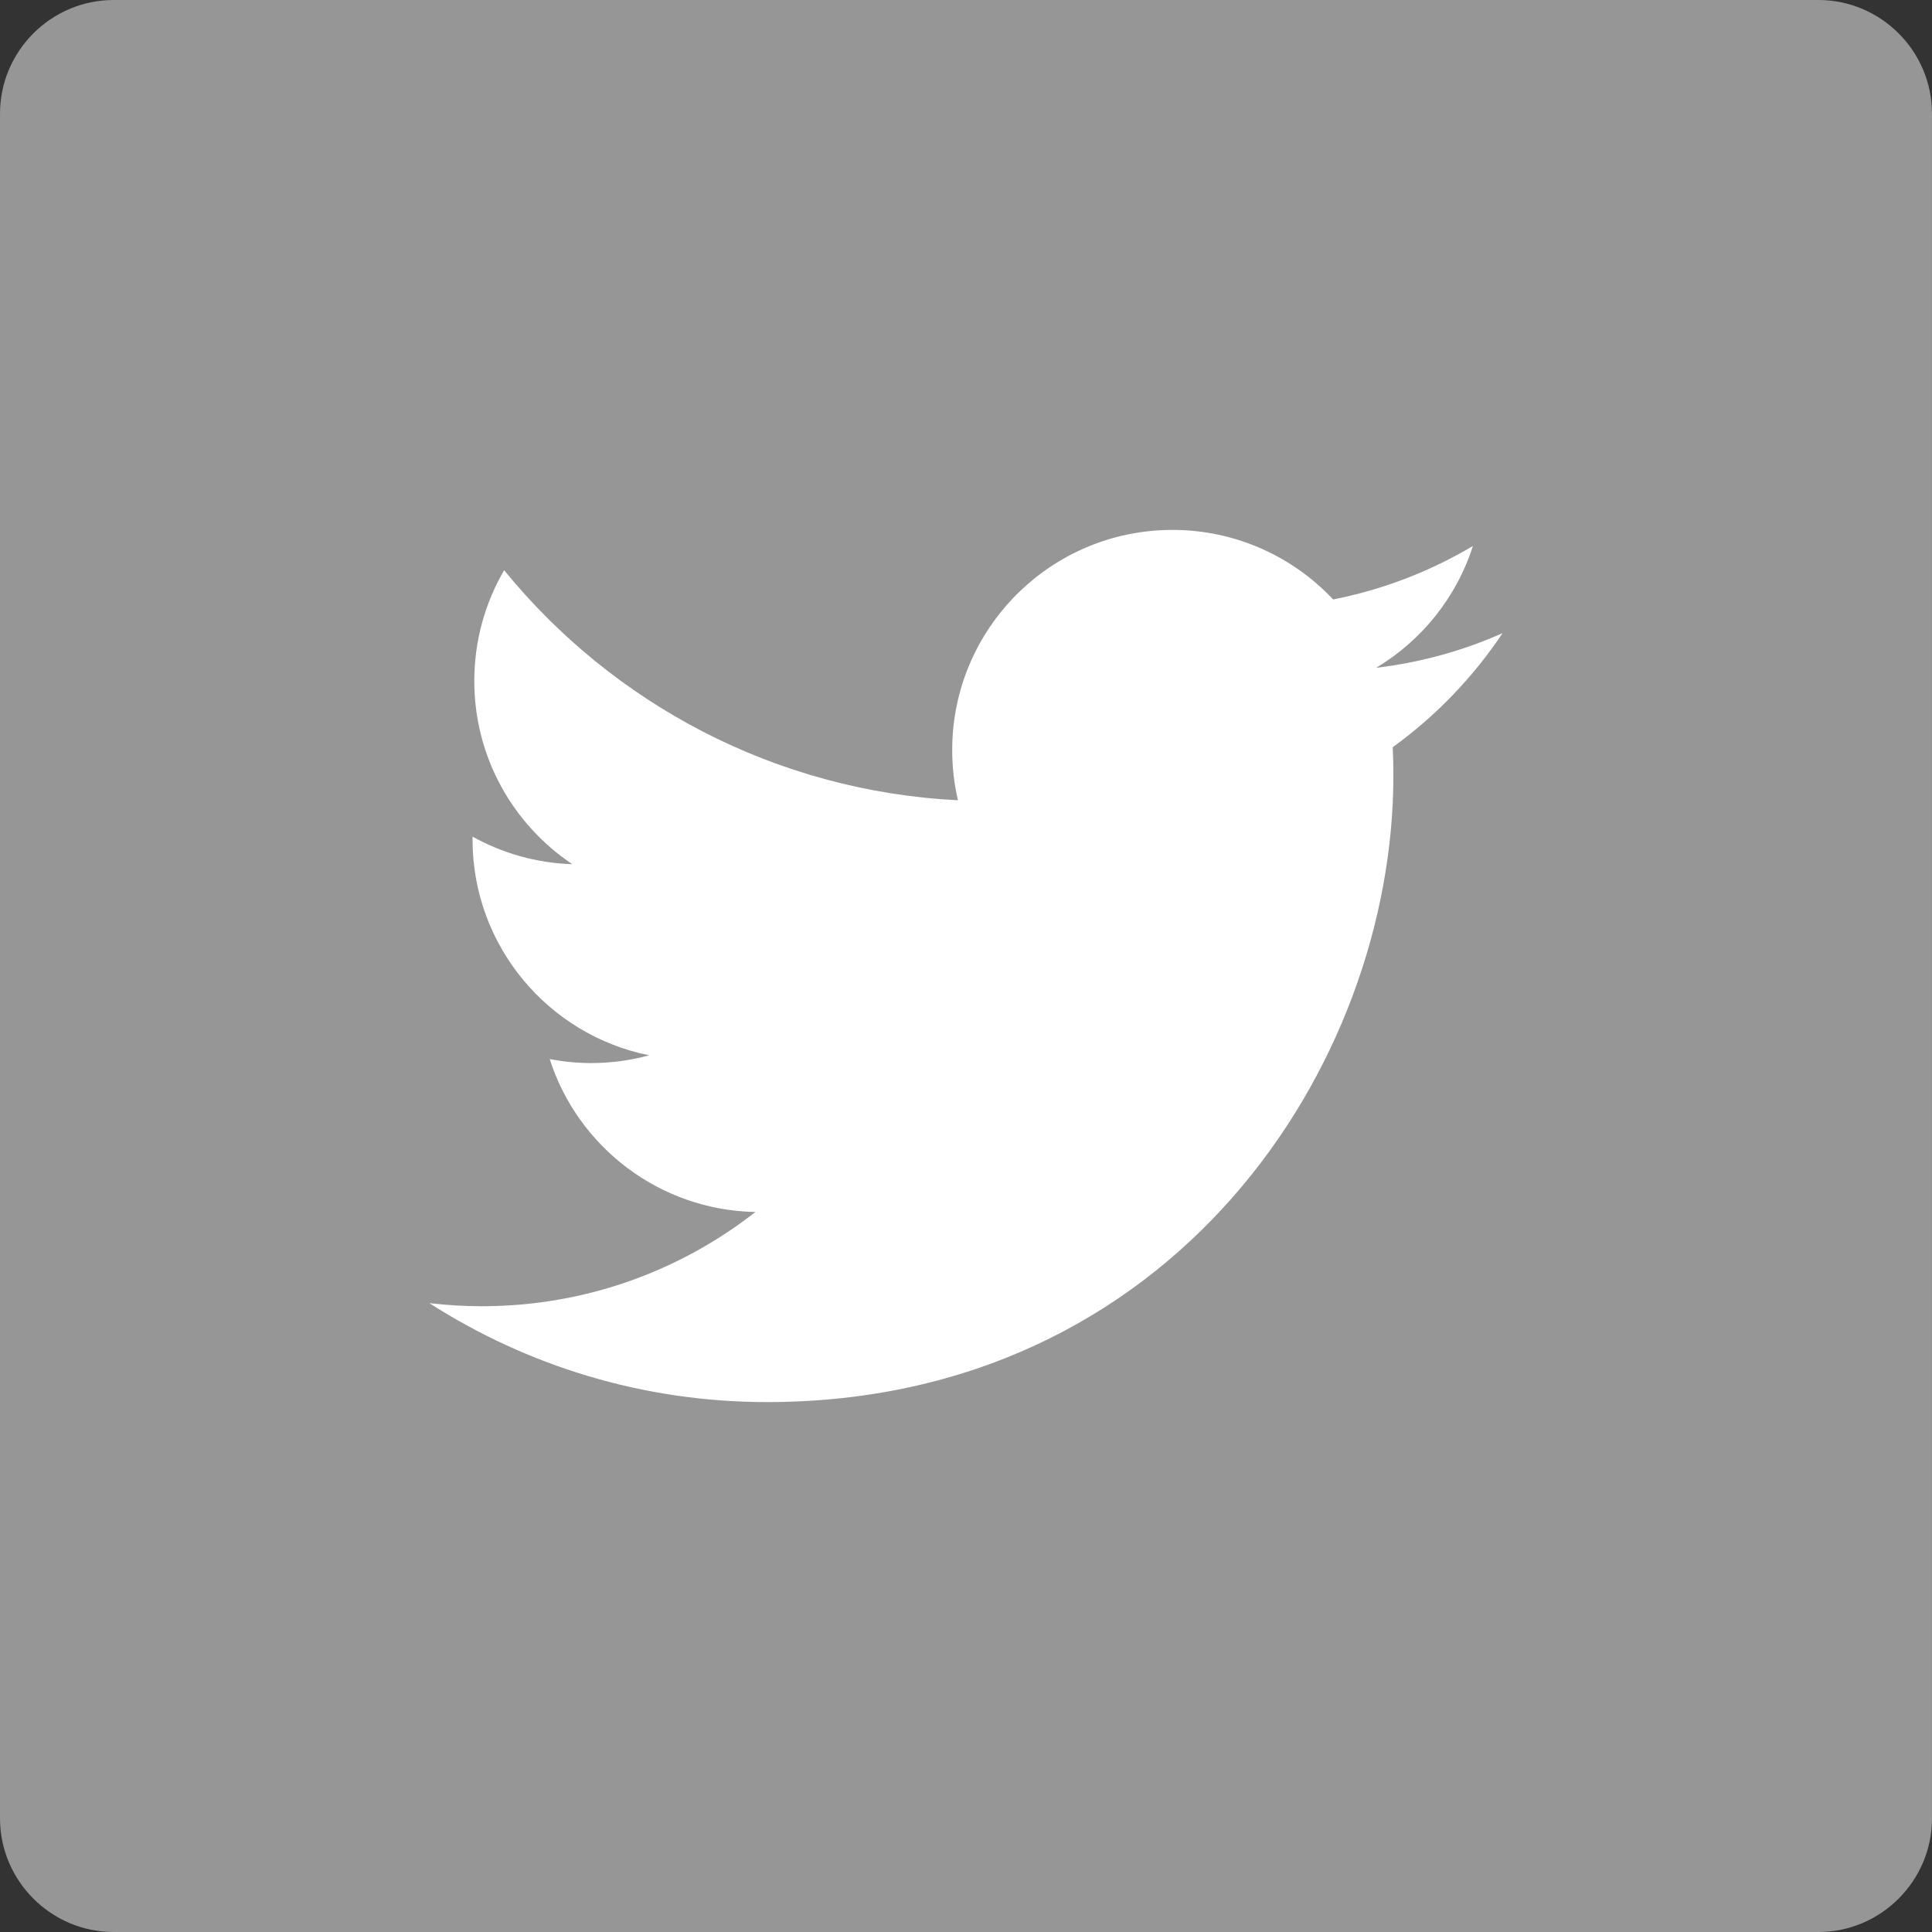 <?xml version="1.0" encoding="utf-8"?>
<!-- Generator: Adobe Illustrator 16.0.4, SVG Export Plug-In . SVG Version: 6.00 Build 0)  -->
<!DOCTYPE svg PUBLIC "-//W3C//DTD SVG 1.1//EN" "http://www.w3.org/Graphics/SVG/1.1/DTD/svg11.dtd">
<svg version="1.1" id="Layer_1" xmlns="http://www.w3.org/2000/svg" xmlns:xlink="http://www.w3.org/1999/xlink" x="0px" y="0px"
	 width="512px" height="512px" viewBox="0 0 512 512" enable-background="new 0 0 512 512" xml:space="preserve">
<rect x="0" y="0" width="512" height="512" fill="#333333" stroke="none"/>
<g>
	<path fill="#969696" d="M511.996,481.896c0,16.556-13.543,30.104-30.104,30.104H30.107c-16.557,0-30.104-13.549-30.104-30.104V30.1
		C0.004,13.544,13.551,0,30.107,0h451.785c16.562,0,30.104,13.544,30.104,30.1V481.896z"/>
	<g>
		<path fill="#FFFFFF" d="M398.202,167.785c-10.463,4.659-21.707,7.79-33.504,9.187c12.037-7.212,21.28-18.637,25.635-32.269
			c-11.27,6.676-23.752,11.55-37.035,14.16c-10.654-11.343-25.826-18.431-42.587-18.431c-32.229,0-58.367,26.13-58.367,58.349
			c0,4.568,0.521,9.021,1.525,13.301c-48.494-2.437-91.499-25.676-120.265-60.968c-5.014,8.617-7.91,18.637-7.91,29.344
			c0,20.231,10.307,38.093,25.975,48.559c-9.572-0.289-18.576-2.933-26.441-7.302c0,0.239,0,0.496,0,0.735
			c0,28.261,20.117,51.848,46.809,57.217c-4.906,1.339-10.053,2.058-15.373,2.058c-3.764,0-7.42-0.371-10.988-1.064
			c7.422,23.189,28.988,40.05,54.515,40.529c-19.978,15.639-45.122,24.974-72.466,24.974c-4.709,0-9.354-0.281-13.93-0.81
			c25.838,16.556,56.512,26.213,89.444,26.213c107.329,0,166.021-88.907,166.021-166.01c0-2.528-0.059-5.056-0.162-7.551
			C380.485,189.785,390.374,179.499,398.202,167.785z"/>
	</g>
</g>
</svg>

